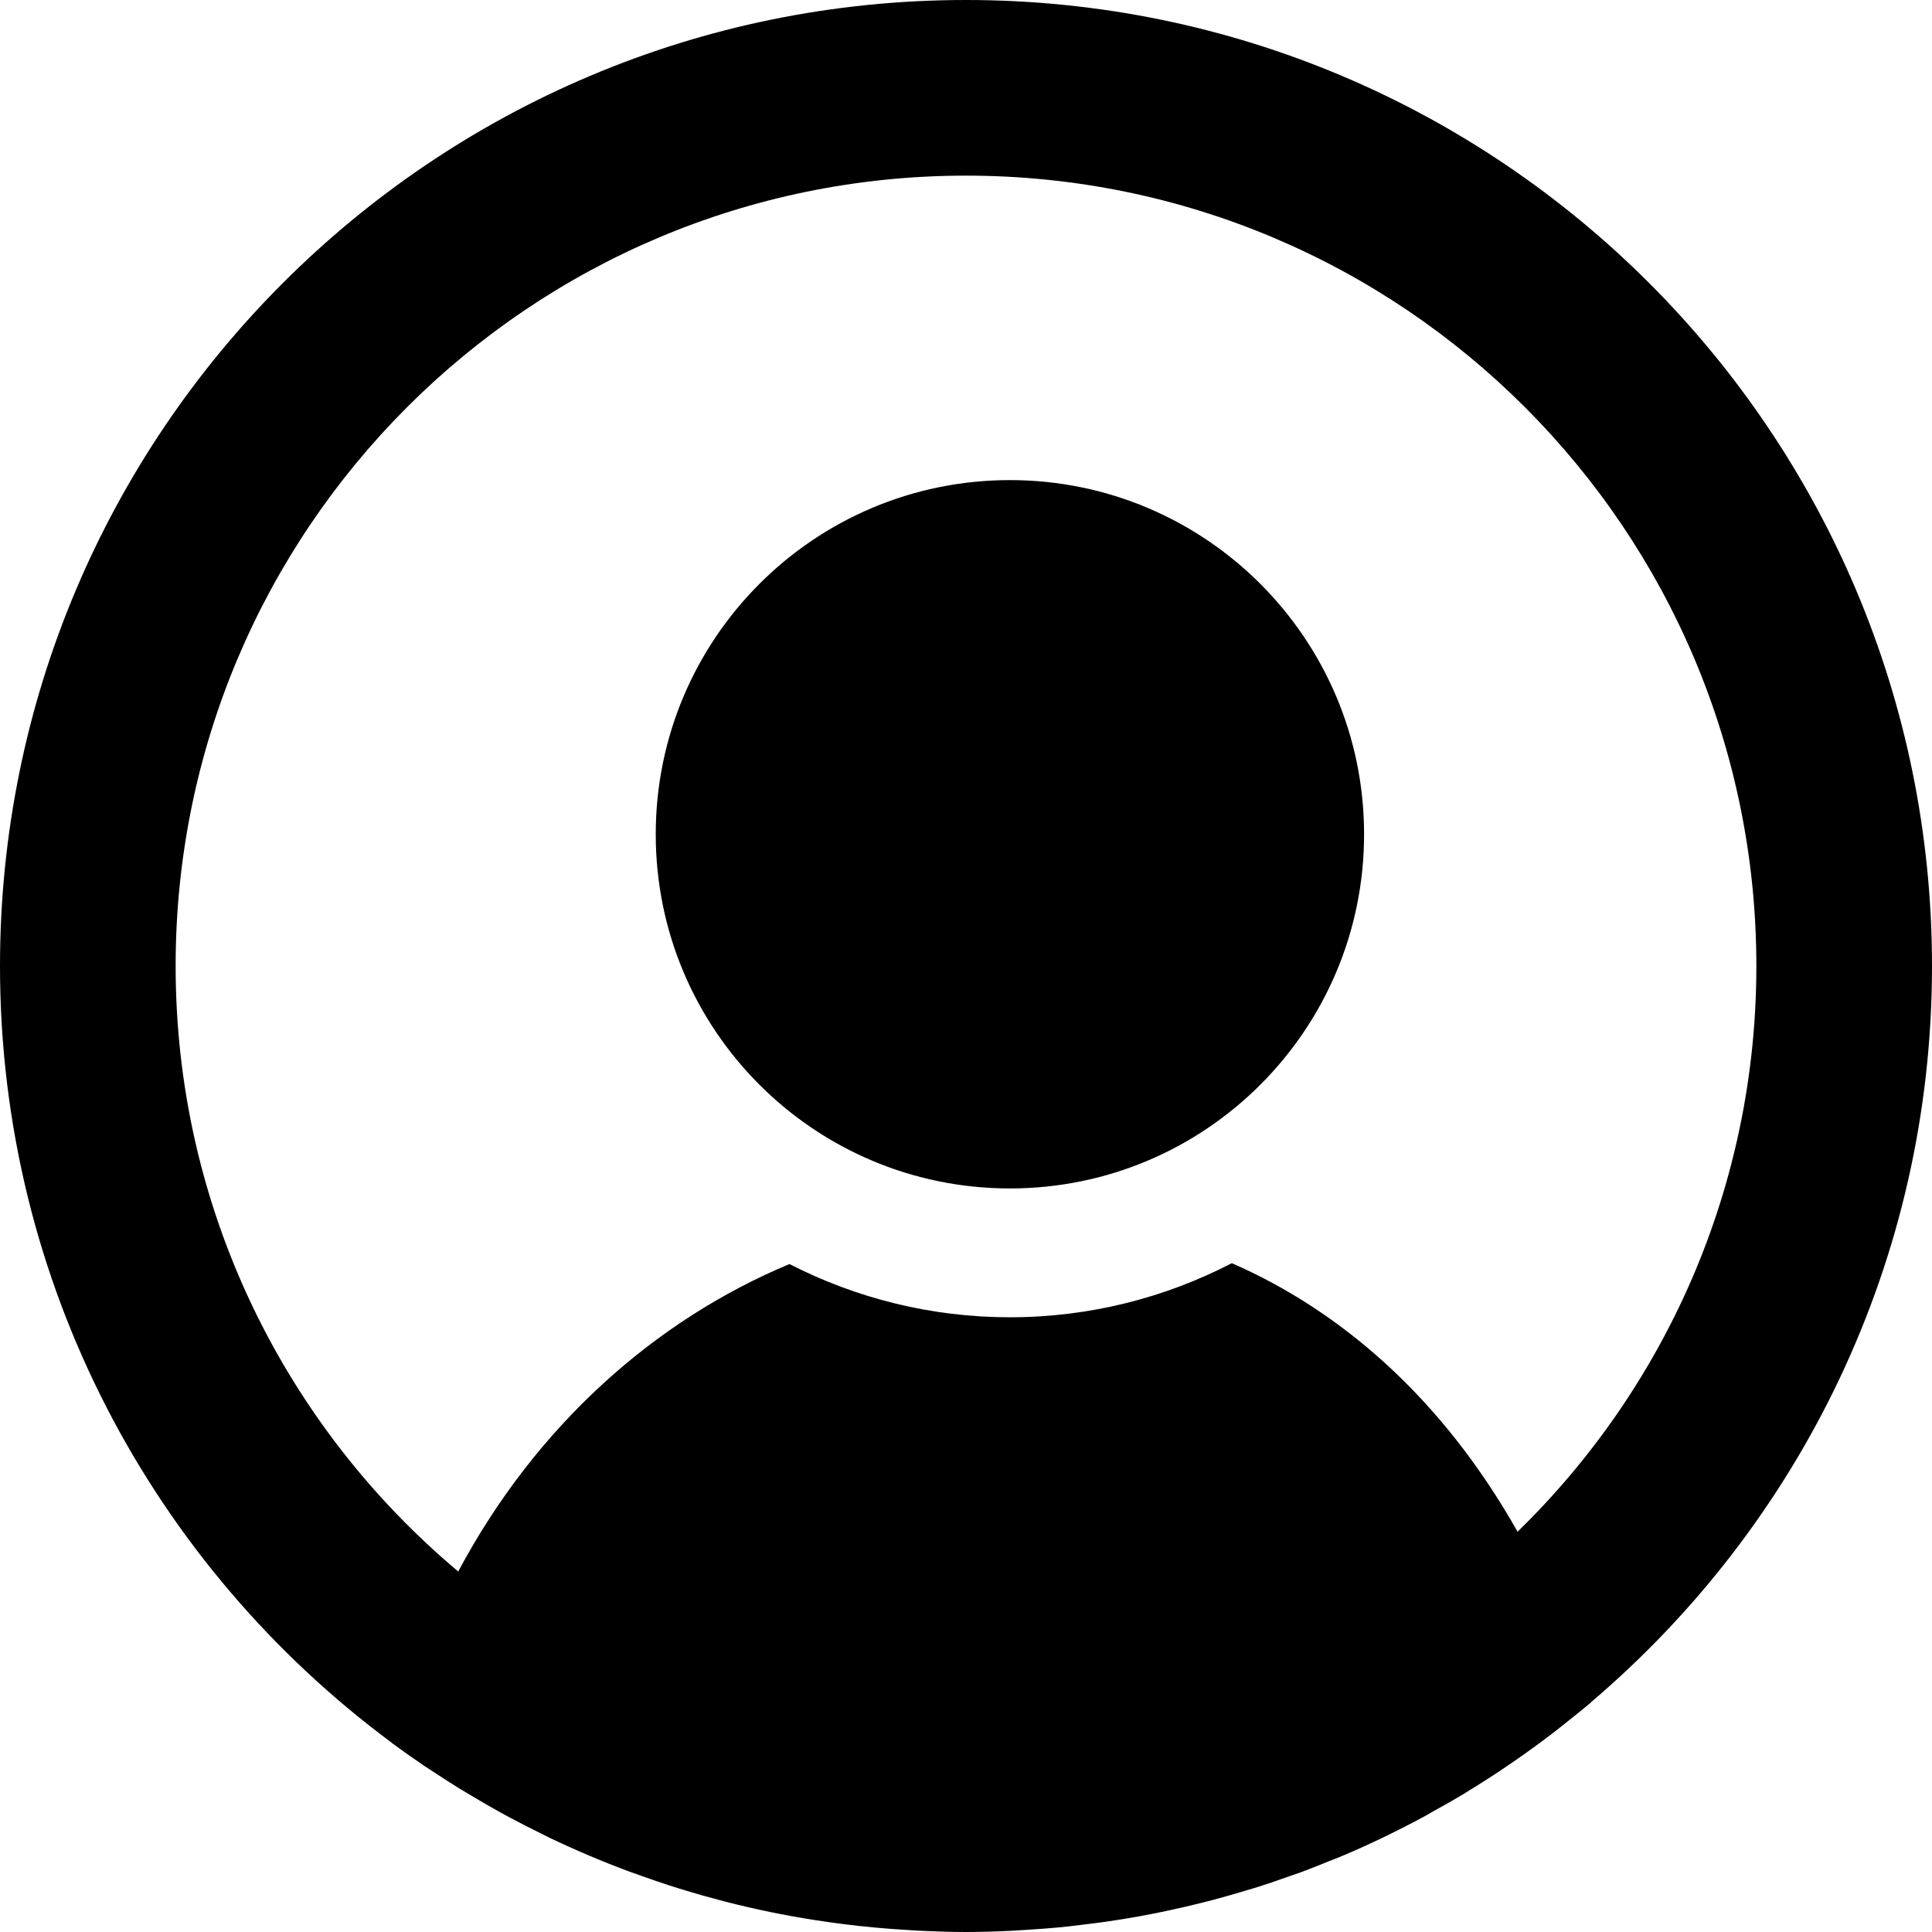 <svg width="22" height="22" viewBox="0 0 22 22" fill="none" xmlns="http://www.w3.org/2000/svg">
<path d="M11 0C17.075 0 22 4.925 22 11C22 14.361 20.491 17.367 18.115 19.385L18.116 19.388C18.1 19.401 18.083 19.413 18.067 19.427C18.003 19.481 17.937 19.533 17.871 19.586C17.801 19.642 17.731 19.698 17.659 19.753C17.602 19.796 17.545 19.839 17.487 19.881C17.406 19.94 17.324 19.999 17.241 20.056C17.189 20.092 17.137 20.127 17.085 20.162C16.99 20.225 16.894 20.287 16.797 20.347C16.749 20.377 16.701 20.407 16.652 20.437C16.543 20.502 16.433 20.564 16.321 20.626C16.288 20.644 16.256 20.664 16.223 20.682C15.926 20.842 15.623 20.99 15.31 21.123C15.251 21.149 15.19 21.171 15.13 21.195C15.025 21.238 14.92 21.28 14.813 21.32C14.76 21.339 14.705 21.357 14.651 21.376C14.547 21.413 14.443 21.449 14.337 21.483C14.269 21.504 14.201 21.524 14.133 21.544C14.027 21.575 13.921 21.606 13.815 21.634C13.762 21.648 13.71 21.661 13.657 21.674C13.541 21.703 13.424 21.73 13.306 21.755C13.248 21.767 13.191 21.78 13.133 21.791C13.018 21.814 12.904 21.834 12.788 21.853C12.725 21.863 12.663 21.873 12.6 21.882C12.5 21.896 12.401 21.908 12.301 21.92C12.218 21.93 12.136 21.941 12.053 21.948C11.95 21.958 11.847 21.965 11.743 21.972C11.675 21.976 11.606 21.982 11.537 21.985C11.359 21.994 11.18 22 11 22C10.827 22 10.655 21.994 10.483 21.986C10.427 21.984 10.371 21.979 10.315 21.976C10.2 21.969 10.085 21.961 9.97 21.95C9.903 21.944 9.837 21.937 9.771 21.93C9.66 21.918 9.55 21.903 9.44 21.888C9.384 21.88 9.328 21.872 9.271 21.863C8.932 21.81 8.598 21.741 8.27 21.657C8.242 21.65 8.215 21.642 8.188 21.635C8.061 21.602 7.936 21.567 7.812 21.529C7.748 21.51 7.686 21.49 7.623 21.47C7.519 21.436 7.416 21.401 7.313 21.364C7.265 21.347 7.217 21.33 7.169 21.313C6.859 21.198 6.556 21.069 6.26 20.928C6.221 20.909 6.182 20.889 6.144 20.87C6.032 20.815 5.922 20.759 5.812 20.7C5.768 20.677 5.724 20.652 5.68 20.628C5.583 20.574 5.487 20.519 5.392 20.462C5.338 20.43 5.284 20.398 5.23 20.365C5.136 20.307 5.043 20.247 4.95 20.186C4.91 20.159 4.869 20.134 4.829 20.107C4.705 20.022 4.582 19.936 4.461 19.847V19.845C1.755 17.841 9.84345e-06 14.626 0 11C0 4.925 4.925 0 11 0ZM11 2C6.029 2 2 6.03 2 11C2 13.769 3.251 16.244 5.218 17.895C6.107 16.227 7.467 15.029 8.99 14.394C9.743 14.78 10.596 15 11.5 15C12.412 15 13.27 14.776 14.027 14.384C14.648 14.655 15.241 15.037 15.784 15.533C16.345 16.046 16.851 16.681 17.281 17.442C18.957 15.808 20 13.526 20 11C20 6.03 15.971 2 11 2ZM11.5 5.467C13.727 5.467 15.533 7.273 15.533 9.5C15.533 11.728 13.727 13.533 11.5 13.533C9.272 13.533 7.467 11.728 7.467 9.5C7.467 7.273 9.272 5.467 11.5 5.467Z" fill="black"/>
</svg>
